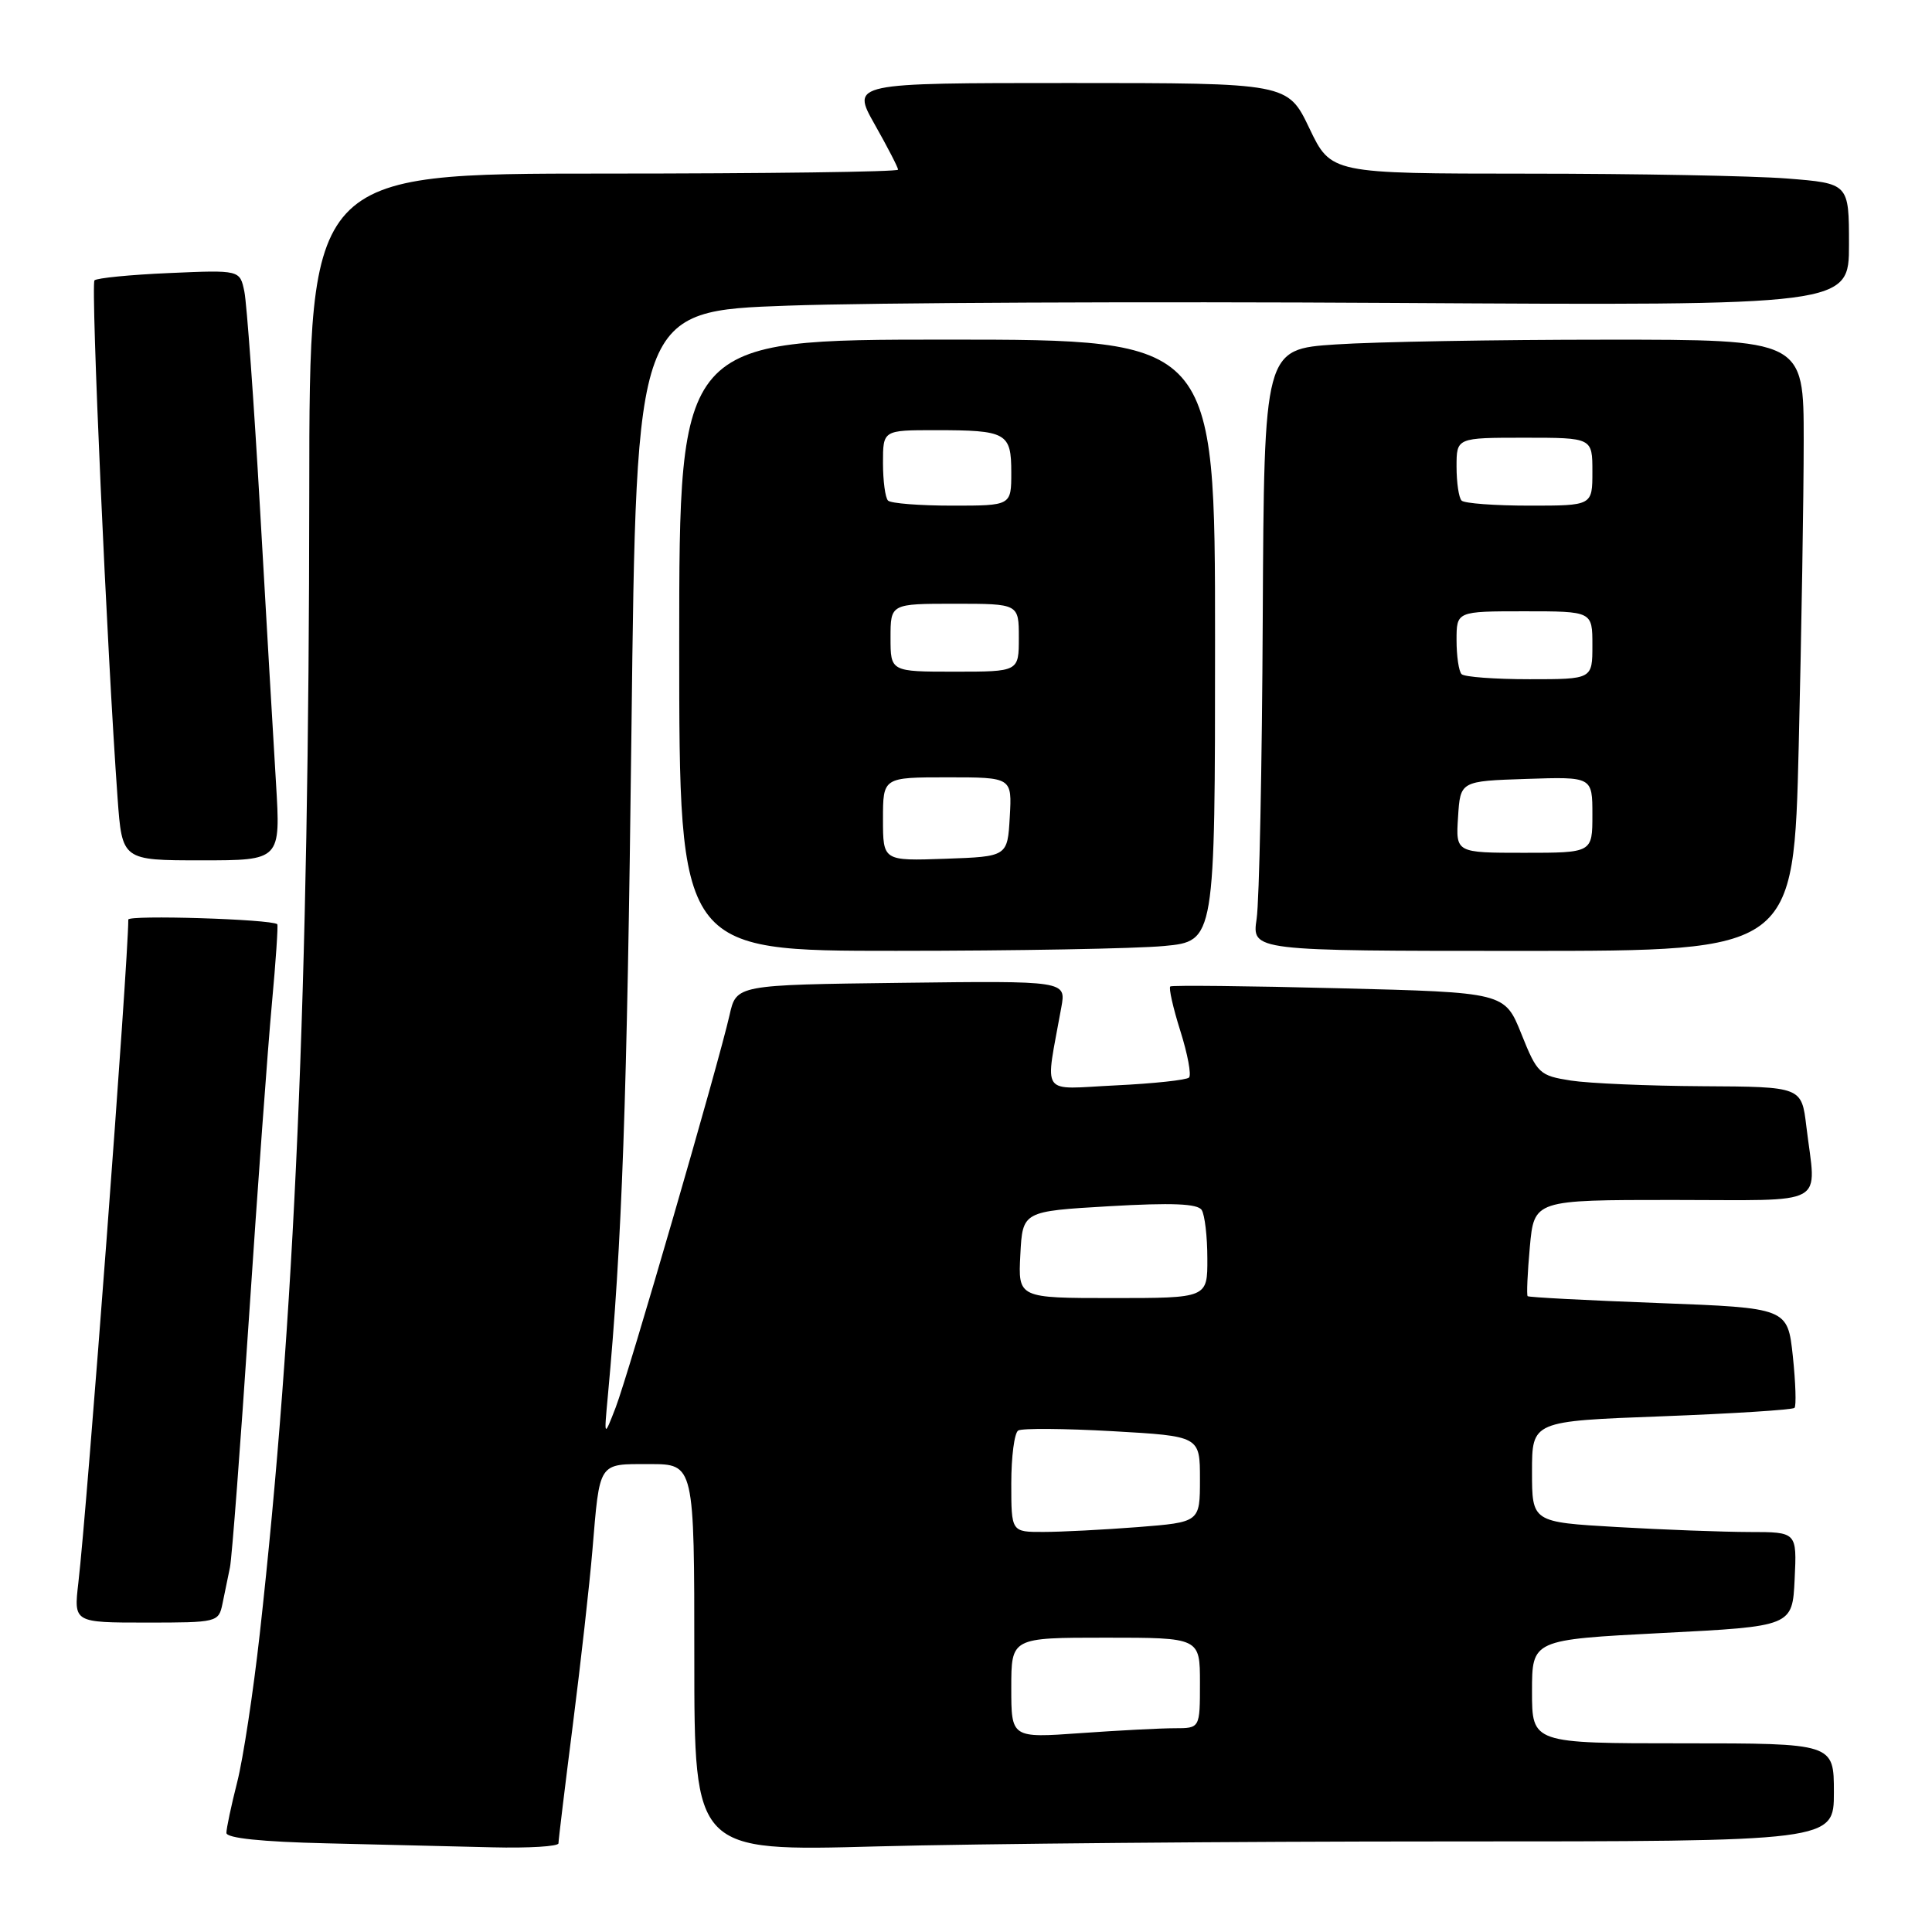 <?xml version="1.0" encoding="UTF-8" standalone="no"?>
<!DOCTYPE svg PUBLIC "-//W3C//DTD SVG 1.1//EN" "http://www.w3.org/Graphics/SVG/1.1/DTD/svg11.dtd" >
<svg xmlns="http://www.w3.org/2000/svg" xmlns:xlink="http://www.w3.org/1999/xlink" version="1.1" viewBox="0 0 256 256">
 <g >
 <path fill="currentColor"
d=" M 74.00 244.25 C 74.00 243.84 74.86 236.75 75.91 228.50 C 76.96 220.25 78.12 209.90 78.49 205.50 C 79.49 193.57 79.20 194.00 86.07 194.00 C 92.00 194.00 92.00 194.00 92.00 219.66 C 92.00 245.32 92.00 245.32 116.16 244.66 C 129.45 244.30 163.43 244.00 191.66 244.00 C 243.00 244.00 243.00 244.00 243.00 237.50 C 243.00 231.00 243.00 231.00 223.00 231.00 C 203.00 231.00 203.00 231.00 203.00 224.13 C 203.00 217.27 203.00 217.27 220.25 216.38 C 237.50 215.50 237.50 215.50 237.80 209.25 C 238.10 203.00 238.10 203.00 231.80 203.00 C 228.33 202.99 220.44 202.70 214.25 202.34 C 203.00 201.69 203.00 201.69 203.00 195.00 C 203.00 188.31 203.00 188.31 220.16 187.67 C 229.59 187.31 237.52 186.81 237.78 186.55 C 238.03 186.30 237.93 183.22 237.56 179.70 C 236.87 173.31 236.87 173.31 219.78 172.66 C 210.38 172.31 202.56 171.90 202.42 171.75 C 202.27 171.60 202.40 168.67 202.71 165.24 C 203.28 159.00 203.28 159.00 221.64 159.00 C 242.57 159.00 240.65 160.06 239.35 149.25 C 238.72 144.00 238.72 144.00 225.61 143.93 C 218.40 143.89 210.54 143.55 208.15 143.18 C 203.99 142.53 203.69 142.25 201.59 137.00 C 199.38 131.50 199.38 131.50 177.44 130.95 C 165.37 130.64 155.31 130.54 155.07 130.71 C 154.84 130.88 155.43 133.53 156.40 136.60 C 157.37 139.67 157.89 142.45 157.55 142.78 C 157.22 143.11 152.84 143.58 147.82 143.82 C 137.63 144.31 138.47 145.52 140.63 133.48 C 141.27 129.96 141.27 129.96 119.42 130.23 C 97.57 130.50 97.57 130.50 96.67 134.50 C 95.20 141.00 83.26 182.15 81.58 186.50 C 80.03 190.50 80.03 190.50 80.54 185.00 C 82.43 164.62 83.09 145.97 83.67 96.85 C 84.32 41.21 84.32 41.21 104.41 40.50 C 115.46 40.10 151.61 39.94 184.75 40.14 C 245.00 40.50 245.00 40.50 245.00 32.40 C 245.00 24.30 245.00 24.30 236.75 23.65 C 232.21 23.30 216.77 23.01 202.43 23.01 C 176.37 23.00 176.37 23.00 173.50 17.00 C 170.63 11.00 170.63 11.00 141.72 11.00 C 112.81 11.00 112.81 11.00 115.90 16.48 C 117.61 19.50 119.00 22.20 119.00 22.48 C 119.00 22.77 101.45 23.00 80.00 23.00 C 41.00 23.00 41.00 23.00 40.98 65.25 C 40.94 131.28 39.05 174.94 34.42 216.50 C 33.56 224.20 32.22 233.04 31.43 236.14 C 30.64 239.25 30.00 242.27 30.00 242.87 C 30.00 243.56 34.65 244.05 43.25 244.25 C 50.54 244.42 60.44 244.66 65.25 244.78 C 70.06 244.90 74.00 244.66 74.00 244.25 Z  M 29.48 212.50 C 29.77 211.12 30.21 208.96 30.47 207.69 C 30.73 206.43 31.87 191.46 33.00 174.44 C 34.13 157.42 35.49 138.81 36.02 133.07 C 36.55 127.34 36.87 122.57 36.74 122.46 C 35.87 121.79 17.00 121.21 17.00 121.85 C 17.00 127.39 11.55 199.79 10.38 209.75 C 9.77 215.00 9.77 215.00 19.37 215.00 C 28.80 215.00 28.97 214.96 29.48 212.50 Z  M 154.25 125.35 C 161.00 124.71 161.00 124.71 161.00 84.86 C 161.00 45.00 161.00 45.00 125.50 45.00 C 90.00 45.00 90.00 45.00 90.00 85.50 C 90.00 126.00 90.00 126.00 118.75 125.99 C 134.56 125.99 150.54 125.70 154.25 125.35 Z  M 238.34 98.84 C 238.70 83.90 239.00 65.67 239.00 58.34 C 239.00 45.00 239.00 45.00 212.75 45.01 C 198.31 45.01 182.22 45.29 177.00 45.64 C 167.50 46.27 167.50 46.27 167.32 81.89 C 167.23 101.47 166.86 119.41 166.51 121.75 C 165.88 126.00 165.88 126.00 201.78 126.00 C 237.68 126.00 237.68 126.00 238.34 98.84 Z  M 36.57 103.75 C 36.23 98.11 35.27 81.80 34.46 67.50 C 33.64 53.20 32.70 40.21 32.38 38.64 C 31.79 35.77 31.79 35.77 22.43 36.18 C 17.29 36.40 12.83 36.84 12.52 37.15 C 12.01 37.66 14.18 86.35 15.58 105.75 C 16.18 114.00 16.18 114.00 26.69 114.00 C 37.19 114.00 37.19 114.00 36.57 103.75 Z  M 134.00 223.65 C 134.00 217.00 134.00 217.00 146.50 217.00 C 159.00 217.00 159.00 217.00 159.00 223.00 C 159.00 229.00 159.00 229.00 155.65 229.00 C 153.81 229.00 148.19 229.29 143.15 229.65 C 134.00 230.30 134.00 230.30 134.00 223.65 Z  M 134.00 196.56 C 134.00 193.02 134.41 189.86 134.92 189.55 C 135.42 189.24 141.05 189.28 147.42 189.64 C 159.00 190.30 159.00 190.30 159.00 196.00 C 159.00 201.70 159.00 201.70 150.75 202.35 C 146.21 202.70 140.59 202.99 138.25 202.99 C 134.00 203.00 134.00 203.00 134.00 196.56 Z  M 135.20 166.25 C 135.50 160.50 135.50 160.50 146.99 159.83 C 155.29 159.35 158.69 159.49 159.23 160.33 C 159.64 160.98 159.98 163.86 159.98 166.75 C 160.00 172.00 160.00 172.00 147.45 172.00 C 134.90 172.00 134.90 172.00 135.20 166.25 Z  M 117.00 108.54 C 117.00 103.00 117.00 103.00 125.55 103.00 C 134.10 103.00 134.10 103.00 133.80 108.25 C 133.50 113.50 133.50 113.50 125.25 113.79 C 117.00 114.08 117.00 114.08 117.00 108.54 Z  M 118.00 84.50 C 118.00 80.00 118.00 80.00 126.50 80.00 C 135.00 80.00 135.00 80.00 135.00 84.50 C 135.00 89.00 135.00 89.00 126.50 89.00 C 118.00 89.00 118.00 89.00 118.00 84.50 Z  M 117.67 66.33 C 117.30 65.97 117.00 63.72 117.00 61.33 C 117.00 57.00 117.00 57.00 123.92 57.00 C 133.39 57.00 134.00 57.34 134.00 62.61 C 134.00 67.00 134.00 67.00 126.17 67.00 C 121.86 67.00 118.03 66.70 117.67 66.33 Z  M 193.20 108.25 C 193.50 103.50 193.50 103.50 202.25 103.21 C 211.00 102.92 211.00 102.92 211.00 107.96 C 211.00 113.00 211.00 113.00 201.95 113.00 C 192.89 113.00 192.89 113.00 193.20 108.25 Z  M 193.67 89.33 C 193.30 88.97 193.00 86.94 193.00 84.83 C 193.00 81.00 193.00 81.00 202.00 81.00 C 211.00 81.00 211.00 81.00 211.00 85.50 C 211.00 90.00 211.00 90.00 202.67 90.00 C 198.08 90.00 194.03 89.70 193.67 89.33 Z  M 193.67 66.33 C 193.30 65.97 193.00 63.94 193.00 61.83 C 193.00 58.00 193.00 58.00 202.00 58.00 C 211.00 58.00 211.00 58.00 211.00 62.50 C 211.00 67.00 211.00 67.00 202.67 67.00 C 198.08 67.00 194.03 66.70 193.67 66.33 Z "/>
</g>
</svg>